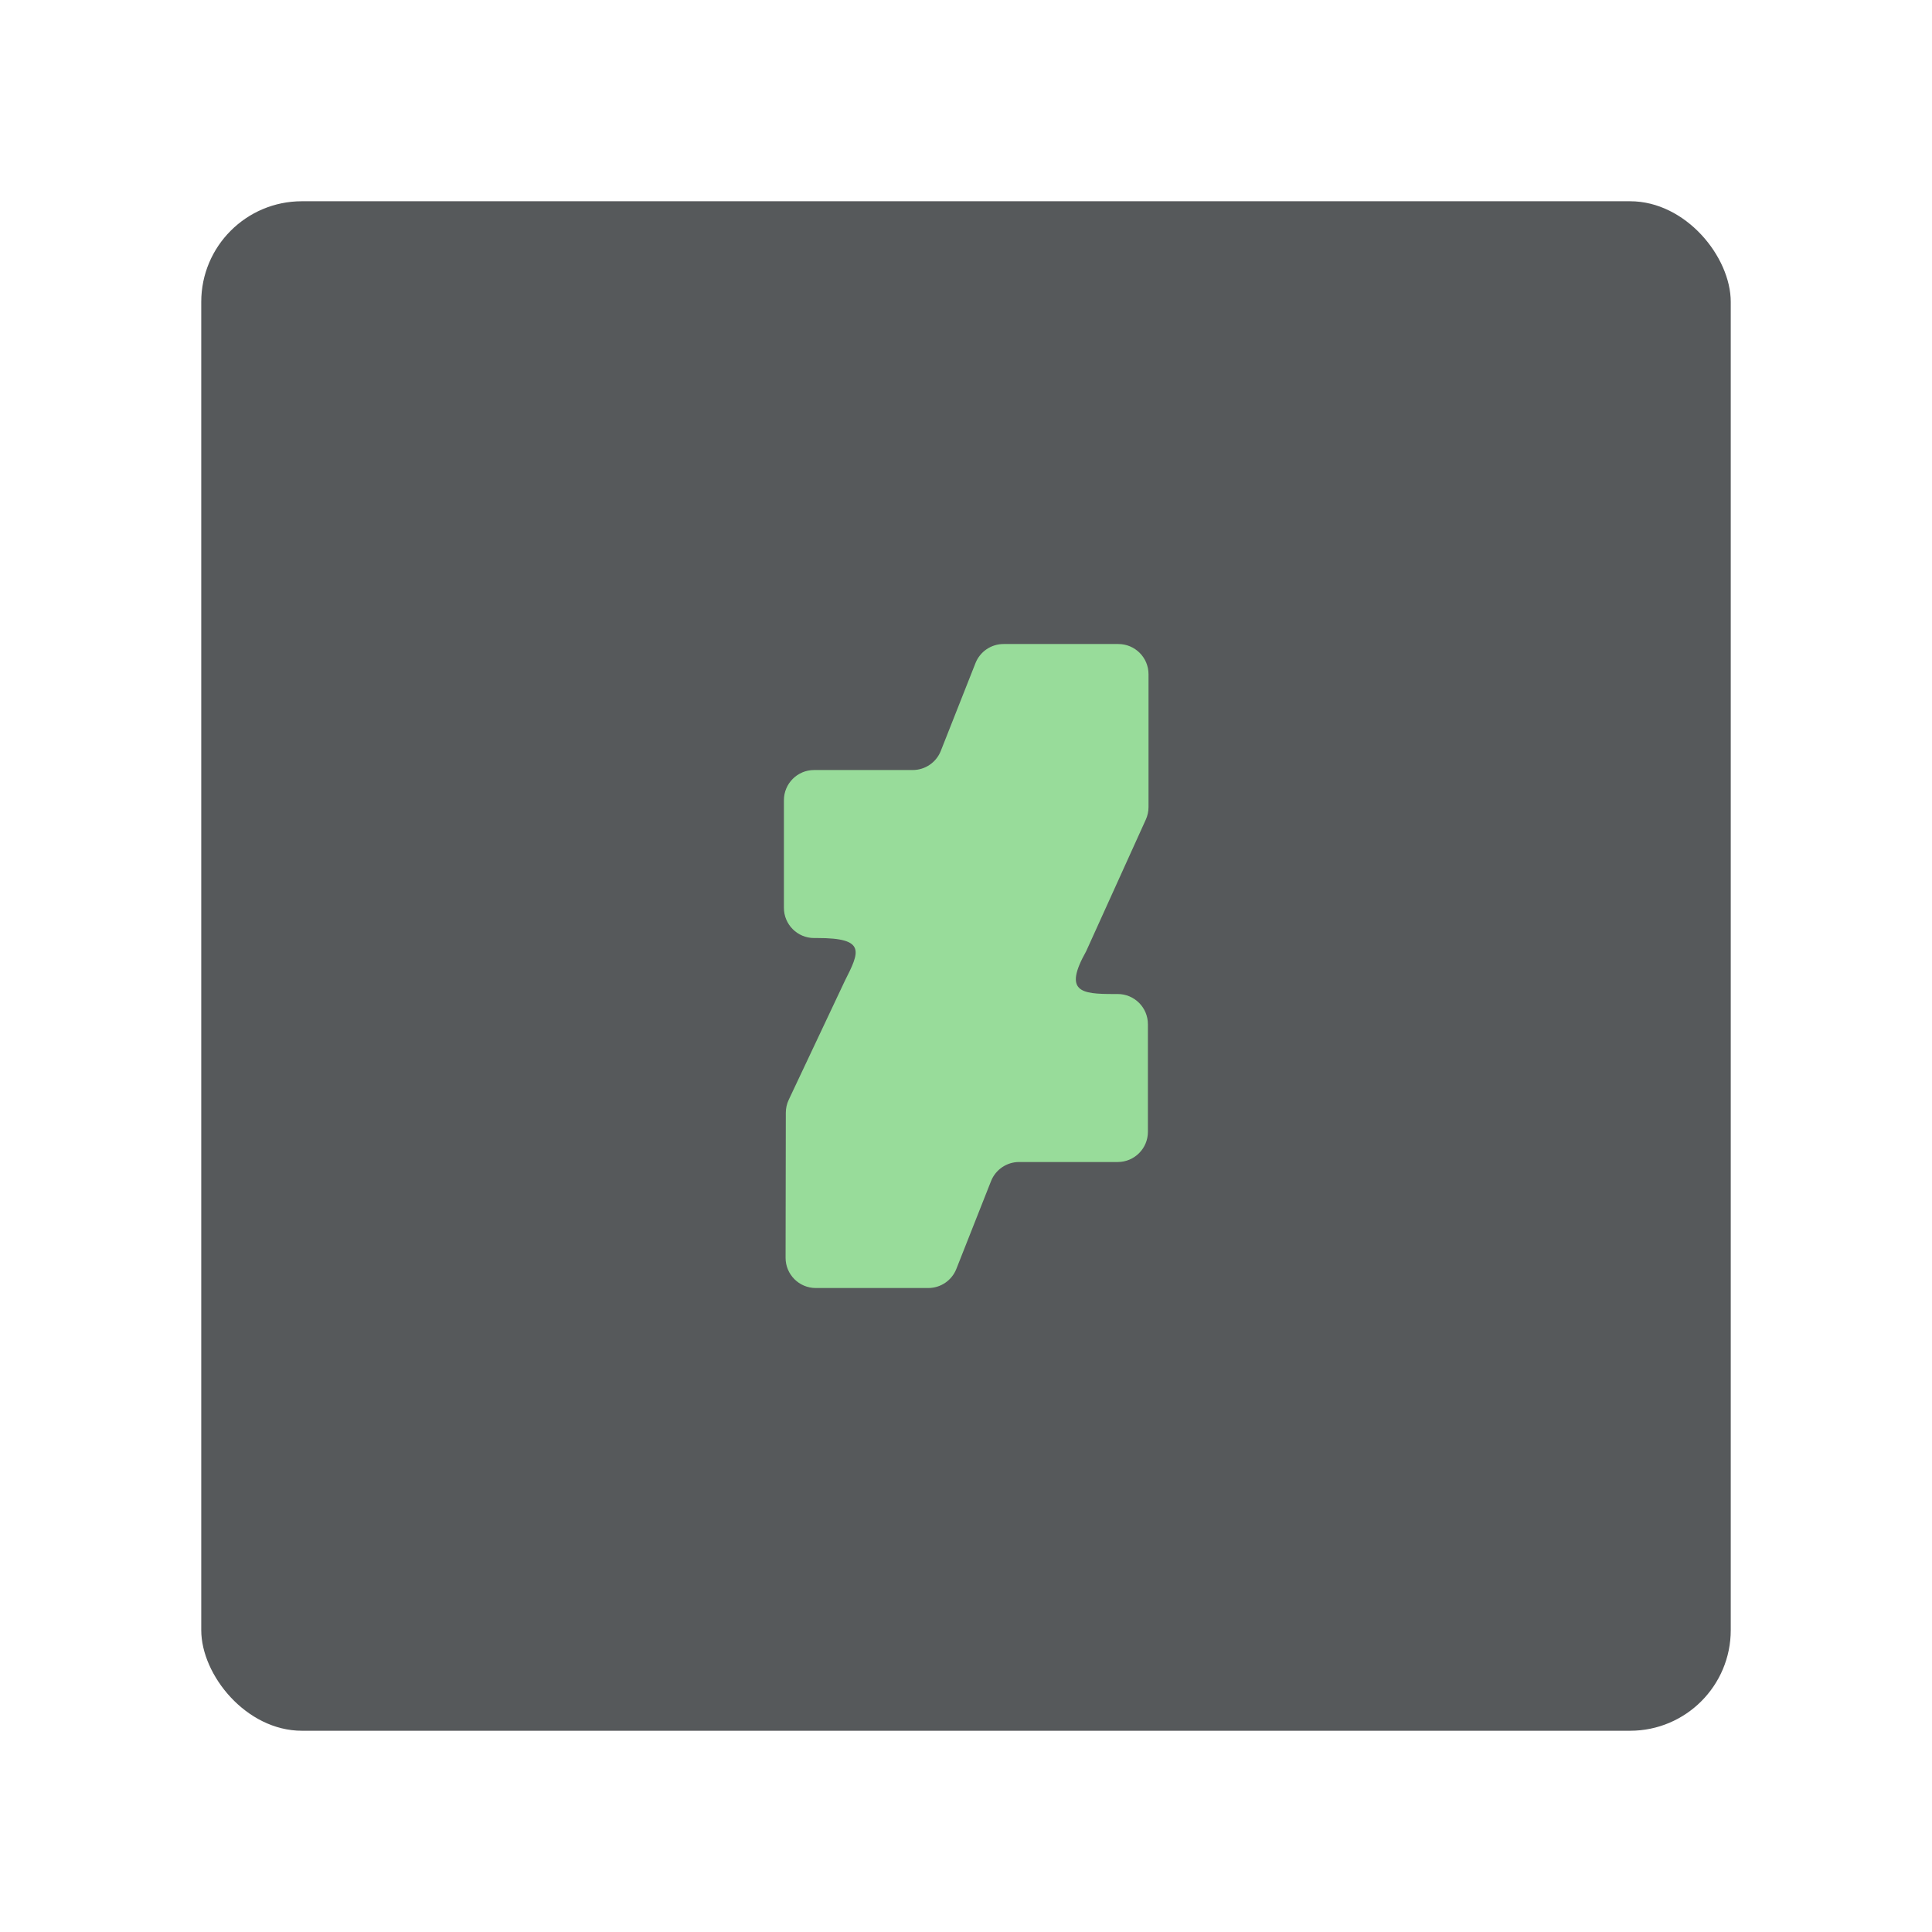 <svg width="192" height="192" fill="none" version="1.1" viewBox="0 0 192 192" xmlns="http://www.w3.org/2000/svg">
 <rect x="20" y="20" width="152" height="152" rx="10" fill="#56595B"/>
 <path d="m78.381 109.3c-0.188 0.399-0.286 0.834-0.287 1.275l-0.023 14.422c-0.003 1.659 1.341 3.005 3 3.005h11.18c1.231 0 2.338-0.752 2.79-1.898l3.447-8.726c0.453-1.145 1.559-1.898 2.79-1.898h9.8c1.657 0 3-1.343 3-3v-10.695c0-1.657-1.343-3-3-3h-0.41c-3.223 0-4.998-0.203-2.732-4.238l5.935-13.098c0.176-0.389 0.268-0.811 0.268-1.238v-13.208c0-1.657-1.343-3-3-3h-11.407c-1.231 0-2.338 0.752-2.79 1.898l-3.447 8.726c-0.453 1.145-1.559 1.898-2.79 1.898h-9.8c-1.657 0-3 1.343-3 3v10.696c0 1.657 1.343 3 3 3h0.331c4.861 0 4.191 1.355 2.713 4.28z" style="clip-rule:evenodd;fill-rule:evenodd;fill:#98dc9a"/>
</svg>
